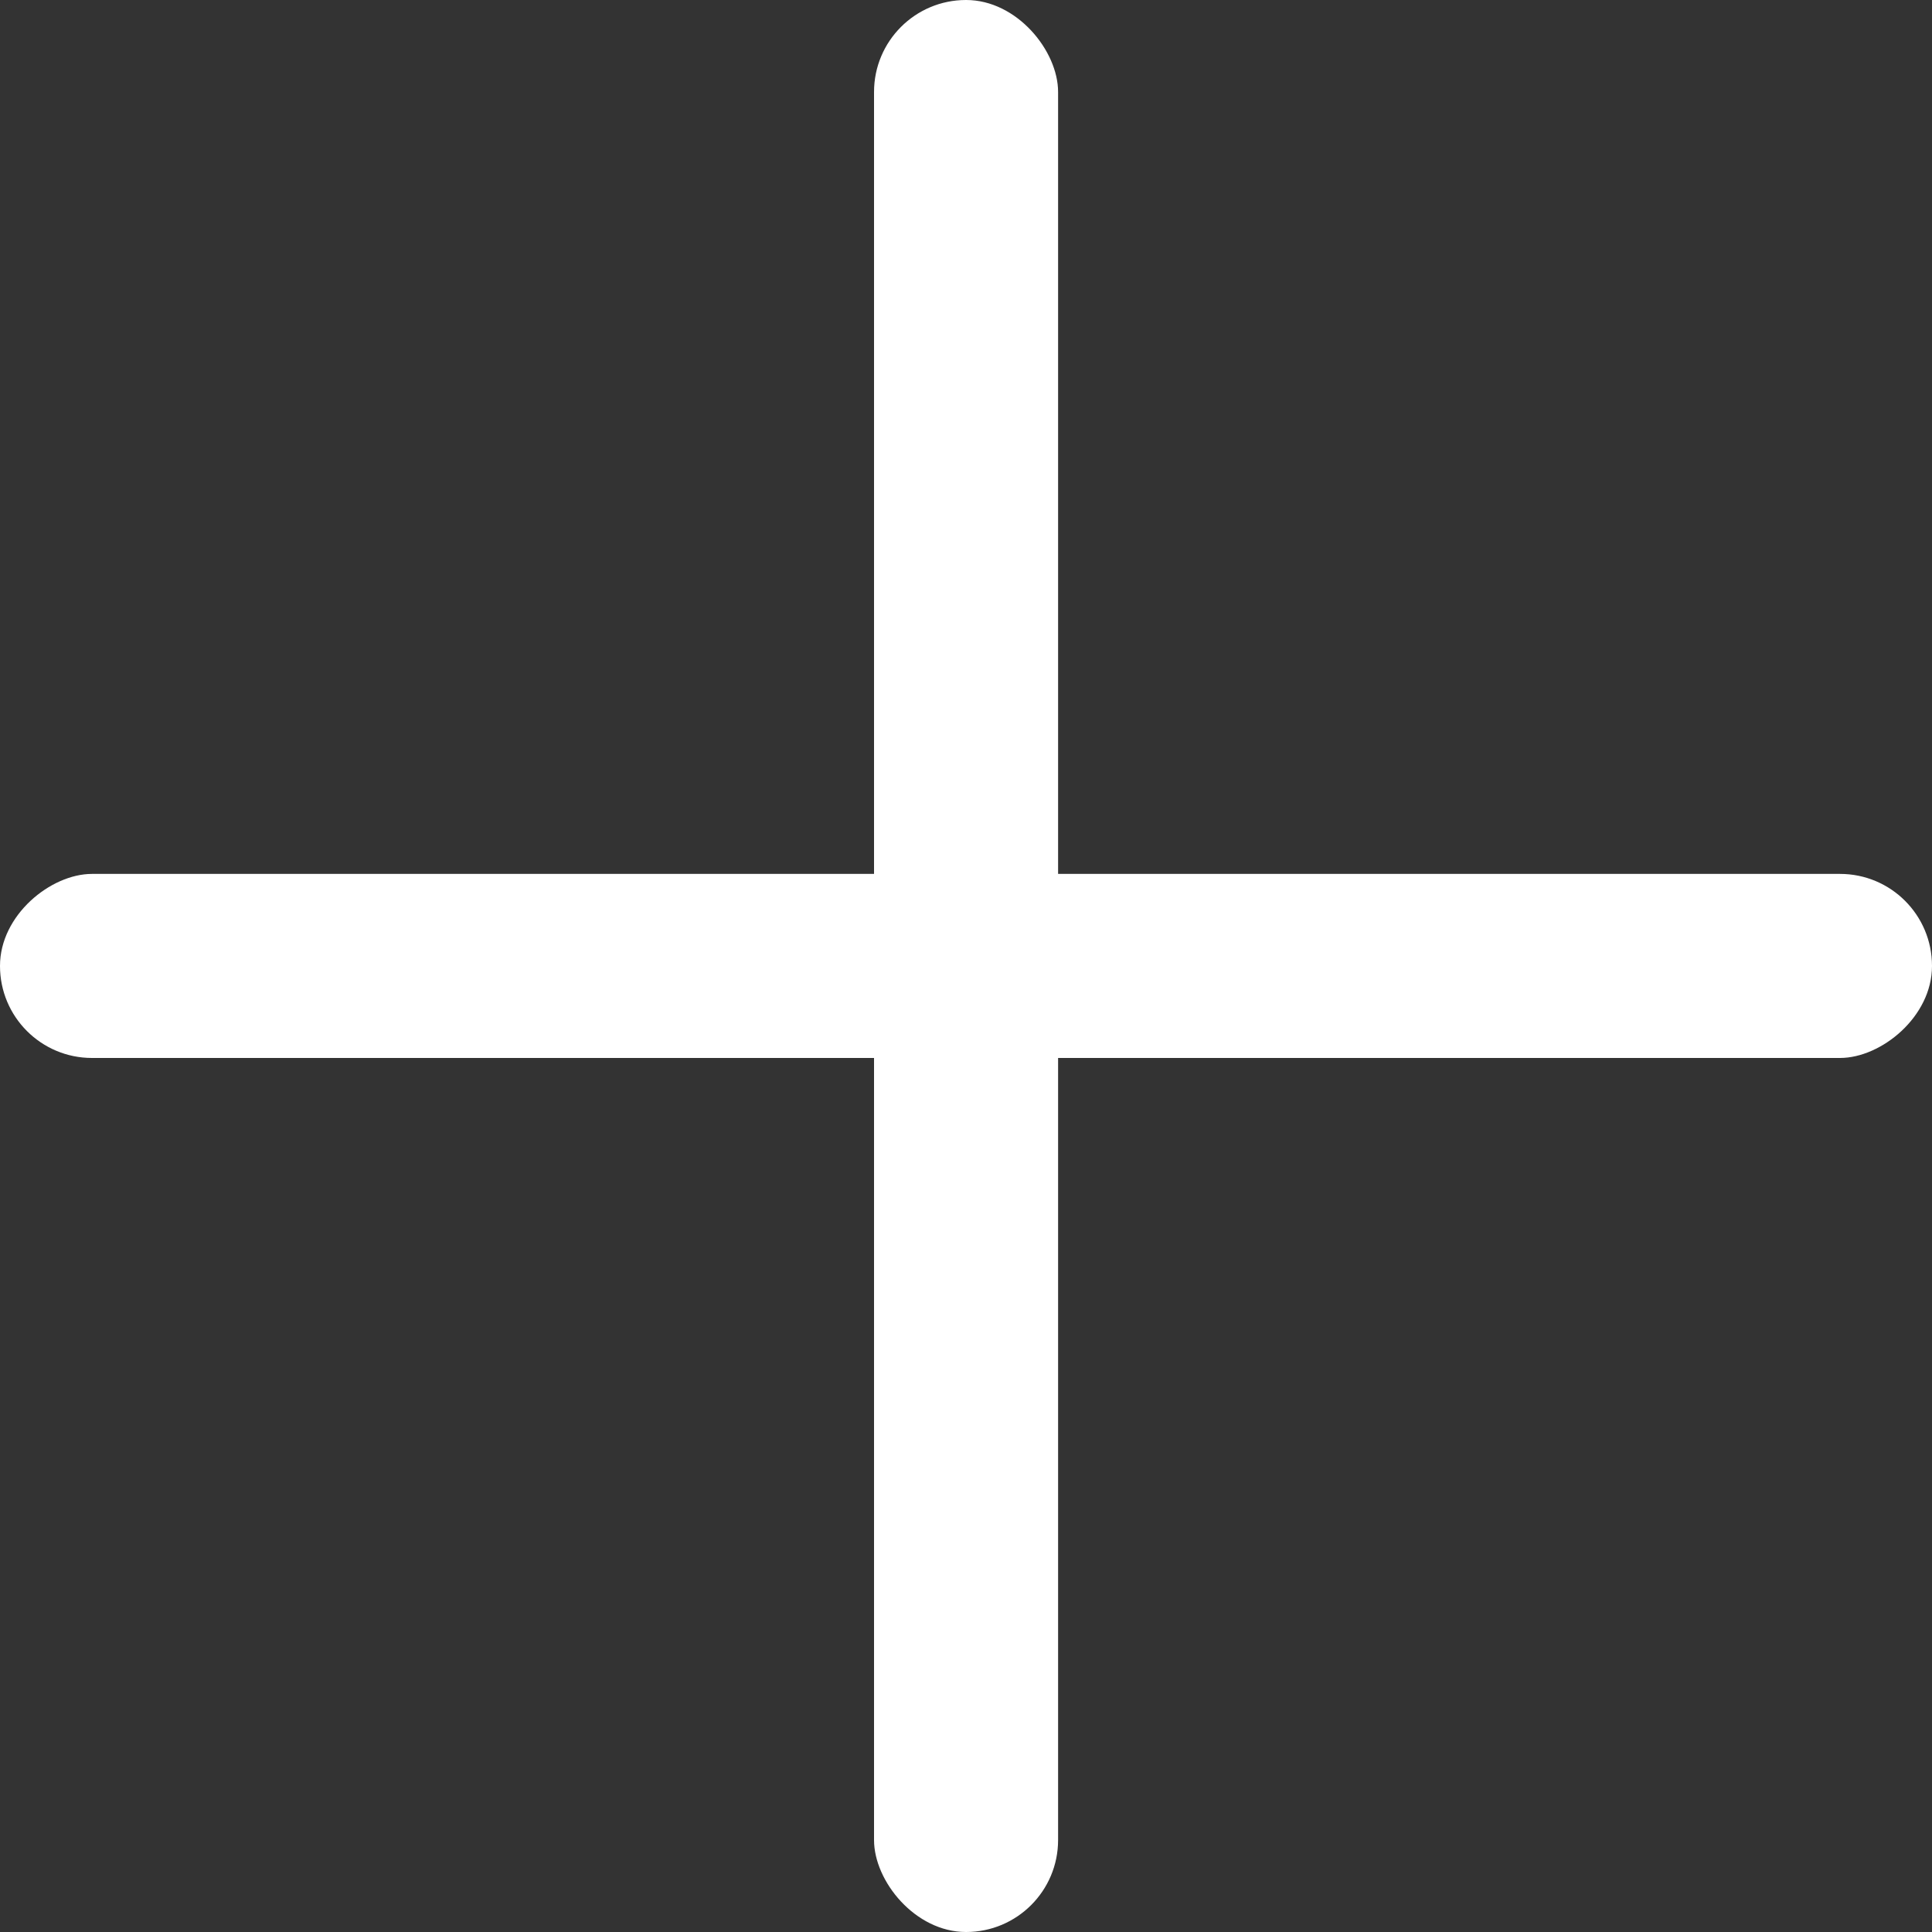 <svg width="15" height="15" viewBox="0 0 15 15" fill="none" xmlns="http://www.w3.org/2000/svg">
    <rect x="0" y="0" width="15" height="15" fill="#333333" stroke="none"/>
    <rect x="6.786" width="1.429" height="15" rx="0.714" fill="white"/>
    <rect y="8.214" width="1.429" height="15" rx="0.714" transform="rotate(-90 0 8.214)" fill="white"/>
</svg>
